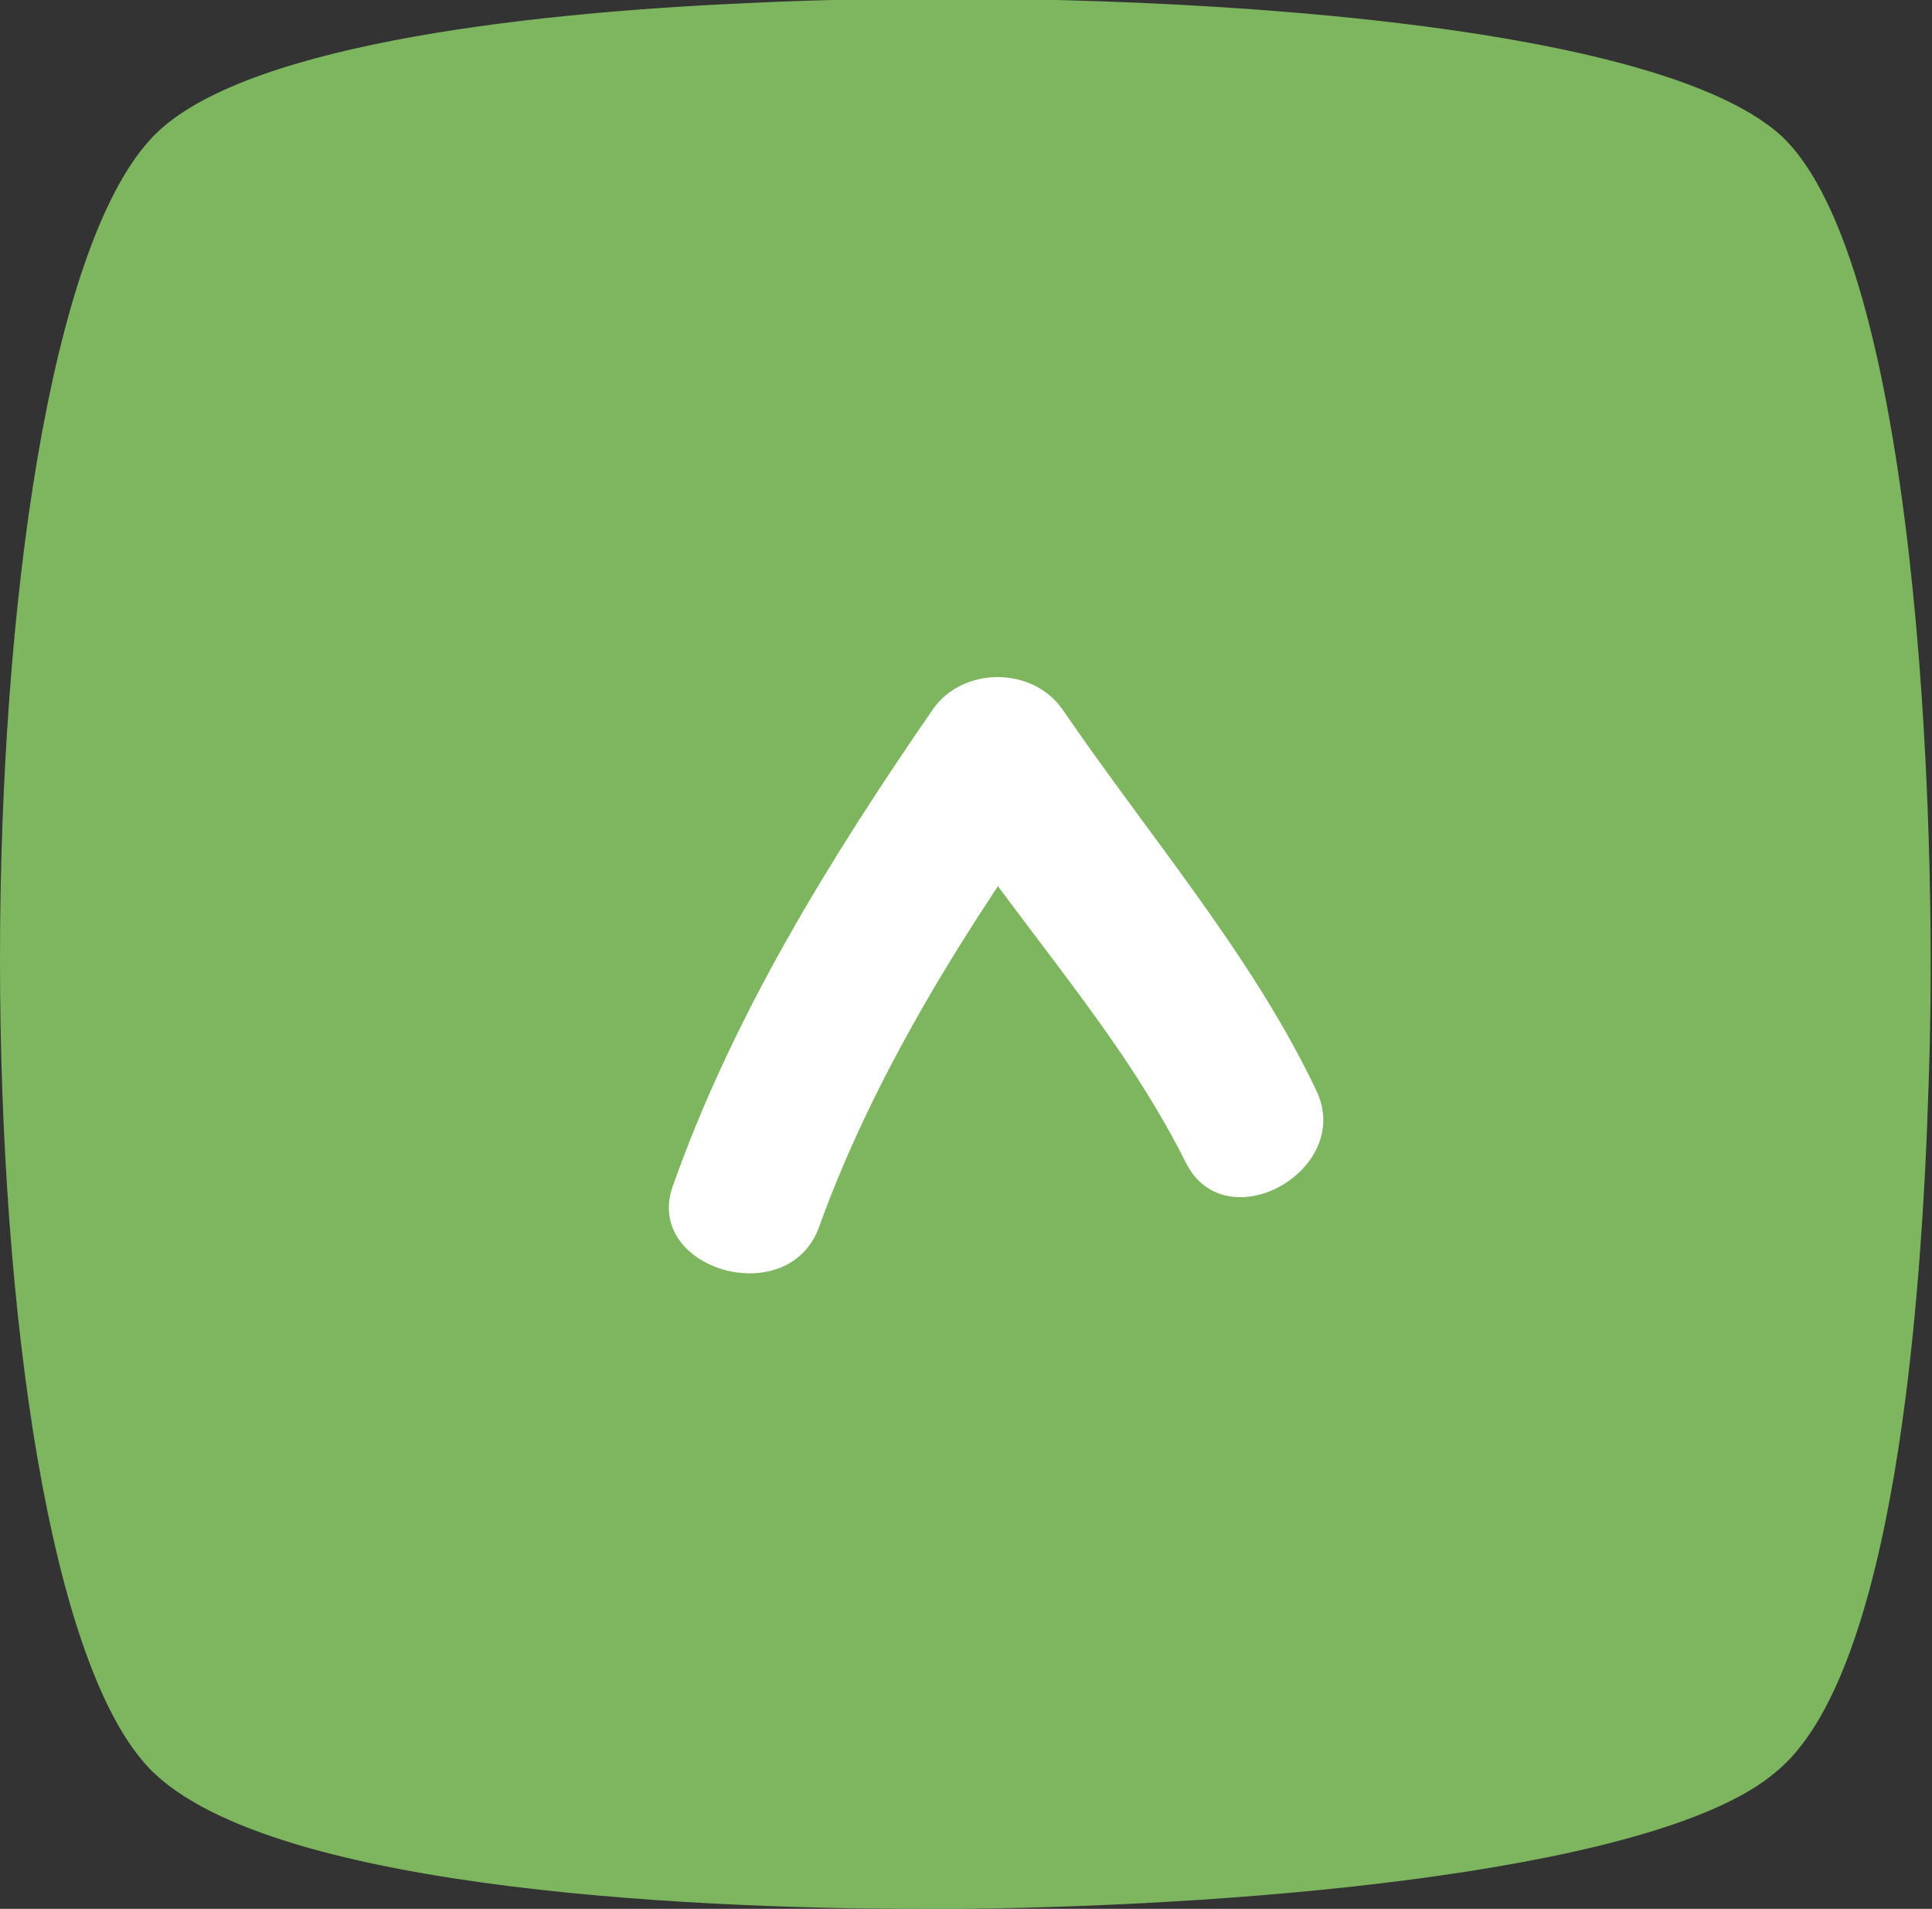 <?xml version="1.0" encoding="utf-8"?>
<!-- Generator: Adobe Illustrator 21.0.0, SVG Export Plug-In . SVG Version: 6.00 Build 0)  -->
<svg version="1.1" id="Режим_изоляции"
	 xmlns="http://www.w3.org/2000/svg" xmlns:xlink="http://www.w3.org/1999/xlink" x="0px" y="0px" viewBox="0 0 58 57.3"
	 style="enable-background:new 0 0 58 57.3;" xml:space="preserve">
<rect x="0" y="0" width="58" height="57.3" fill="#333333" stroke="none"/>
<style type="text/css">
	.st0{fill:#7DB65E;}
	.st1{fill:#FFFFFF;}
</style>
<path class="st0" d="M53.5,4.1c-4.1-3.8-21.3-4.5-31.2-4C15.6,0.4,7,1.4,4.5,4.2c-6,6.6-6,42.7,0,48.9c3.7,3.8,17.5,4.2,23.2,4.2
	c0.4,0,0.9,0,1.2,0c9.1-0.1,21-1.2,24.4-4.1c3.6-2.9,4.4-14.2,4.6-20.7C58.2,24.4,57.5,7.9,53.5,4.1"/>
<path class="st1" d="M35.6,34.9c1.2,2.4,5.1,0.2,3.9-2.2c-1.9-4-5-7.6-7.6-11.4c-0.9-1.3-3-1.3-3.9,0c-3.1,4.5-6,9.2-7.8,14.3
	c-0.9,2.5,3.5,3.8,4.4,1.2c1.7-4.7,4.5-9.1,7.3-13c-1.3,0-2.6,0-3.9,0C30.6,27.8,33.6,30.9,35.6,34.9L35.6,34.9z"/>
</svg>
